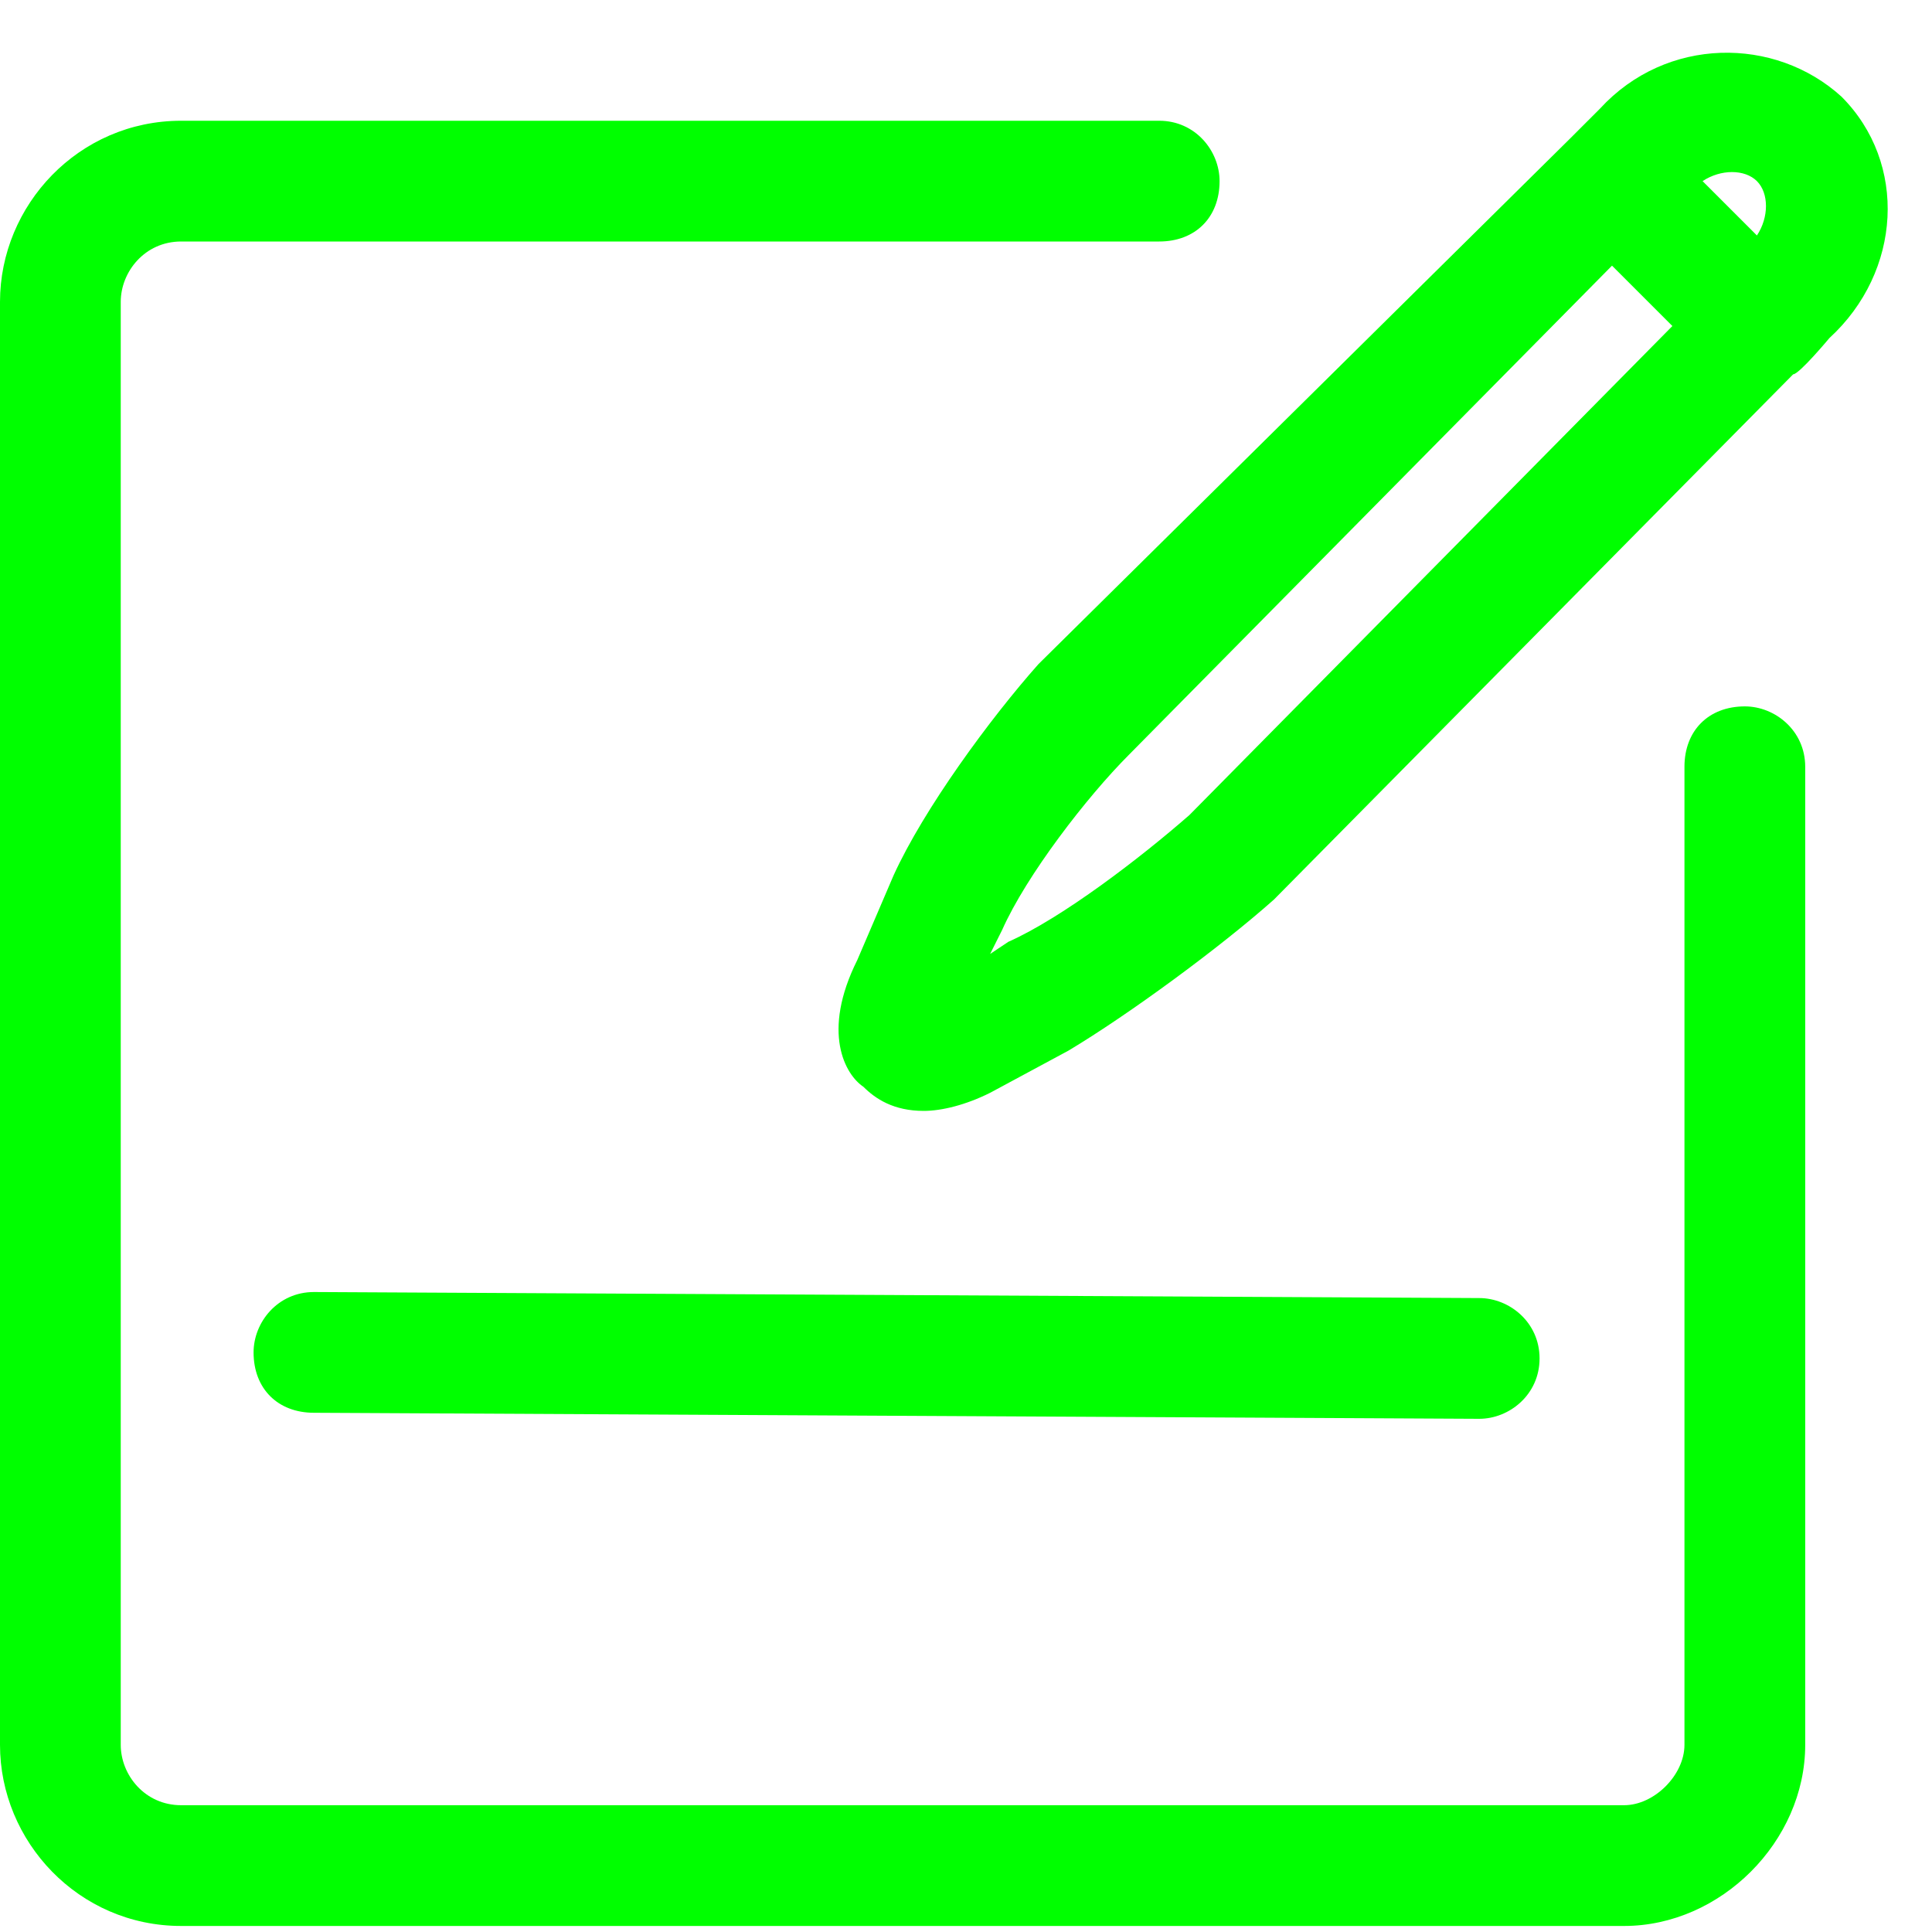 <svg version="1.2" xmlns="http://www.w3.org/2000/svg" viewBox="0 0 32 32" width="32" height="32">
	<title>edit-svg</title>
	<style>
		.s0 { fill: #00ff00 } 
	</style>
	<path id="Layer" fill-rule="evenodd" class="s0" d="m26.9 31.9h-23.9c-1.7 0-3-1.4-3-3v-23.9c0-1.6 1.3-3 3-3h16.2c0.6 0 1 0.5 1 1 0 0.6-0.4 1-1 1h-16.2c-0.6 0-1 0.5-1 1v23.9c0 0.5 0.4 1 1 1h23.9c0.5 0 1-0.5 1-1v-16.2c0-0.6 0.4-1 1-1 0.5 0 1 0.4 1 1v16.2c0 1.6-1.4 3-3 3zm-2.4-8.4q0 0 0 0l-19.3-0.1c-0.6 0-1-0.4-1-1 0-0.5 0.4-1 1-1q0 0 0 0l19.3 0.1c0.5 0 1 0.4 1 1 0 0.6-0.5 1-1 1zm-9.2-5.1c-0.5 0-0.8-0.2-1-0.4-0.3-0.2-0.7-0.9-0.1-2.1l0.6-1.4c0.5-1.1 1.6-2.6 2.4-3.5l8.8-8.7q0 0 0 0 0 0 0 0l0.5-0.5c1.1-1.2 2.9-1.2 4-0.2 1.1 1.1 1 2.9-0.2 4 0 0-0.5 0.6-0.6 0.6l-8.6 8.7c-0.9 0.8-2.4 1.9-3.4 2.5l-1.3 0.7c-0.4 0.2-0.8 0.3-1.1 0.3zm11.4-14l-8 8.1c-0.7 0.7-1.7 2-2.1 2.9l-0.2 0.4 0.3-0.2c0.9-0.4 2.2-1.4 3-2.1l8-8.1zm1.5-1.4l0.9 0.9c0.2-0.3 0.2-0.7 0-0.9-0.2-0.2-0.6-0.2-0.9 0z"/>
</svg>